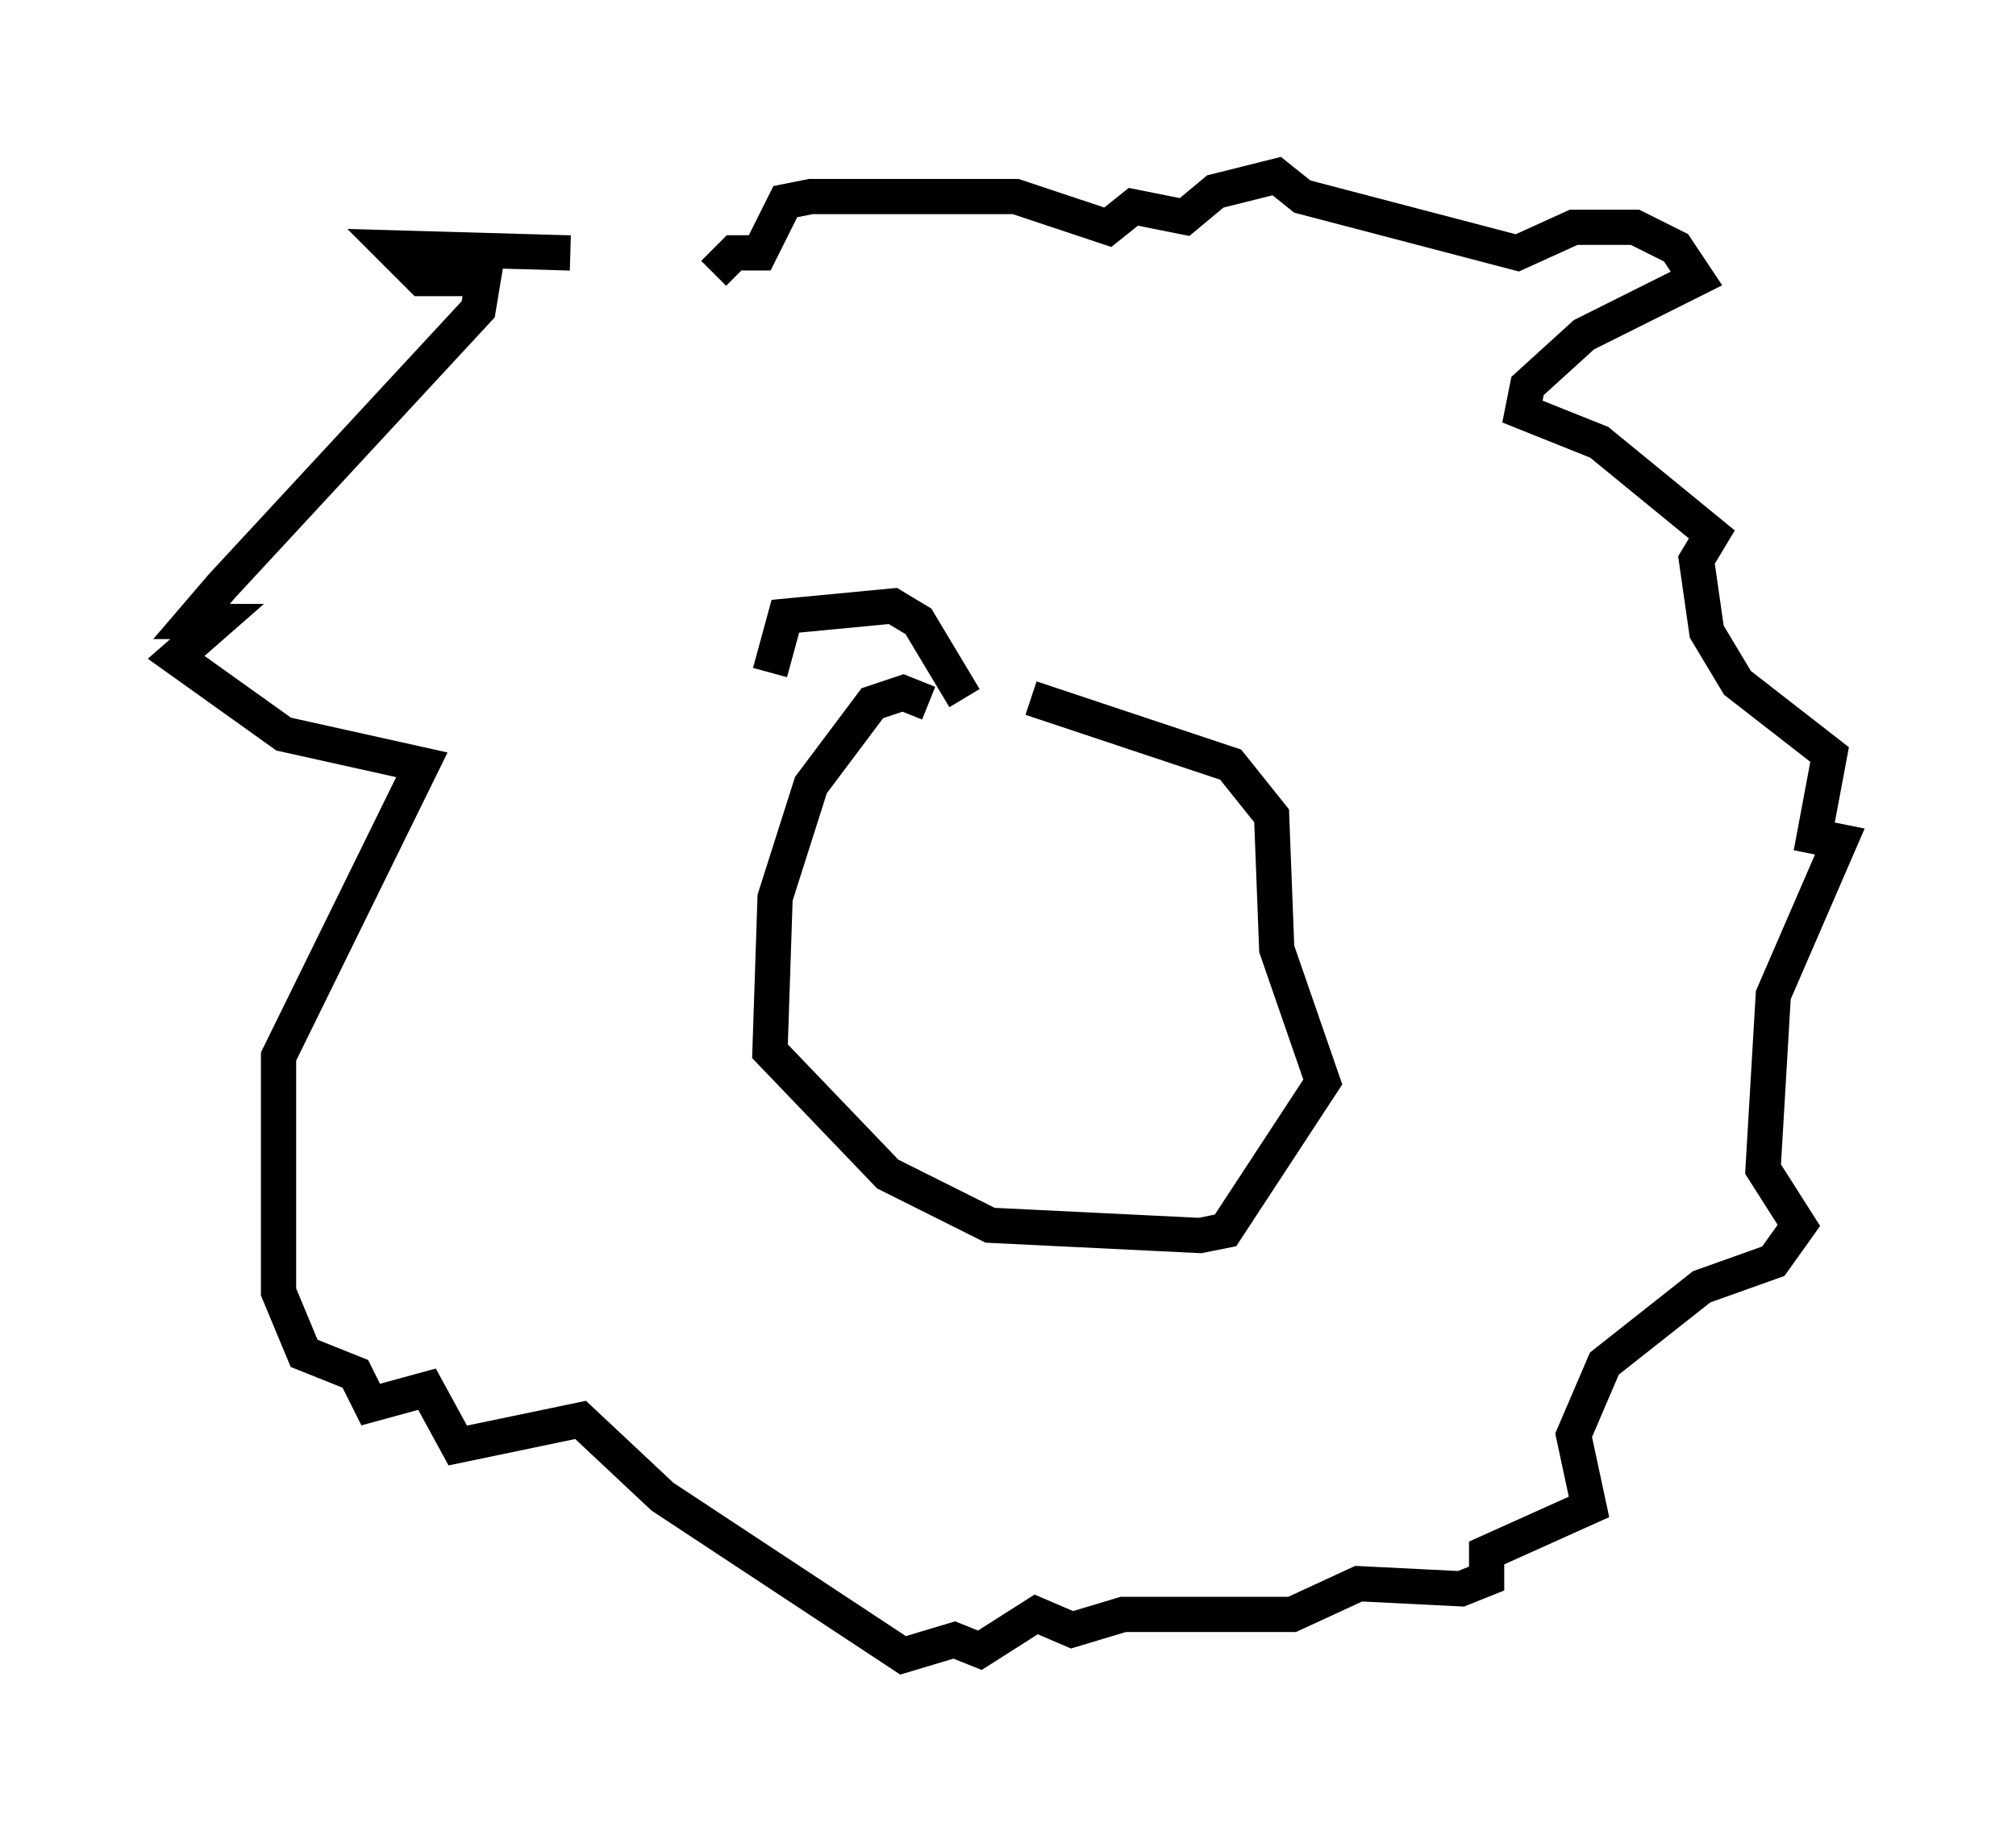 <?xml version="1.0" encoding="utf-8" ?>
<svg baseProfile="full" height="51.978" version="1.1" width="57.207" xmlns="http://www.w3.org/2000/svg" xmlns:ev="http://www.w3.org/2001/xml-events" xmlns:xlink="http://www.w3.org/1999/xlink"><defs /><rect fill="white" height="51.978" width="57.207" x="0" y="0" /><path d="M19.67, 8.341 m-3.486, -1.162 l-5.084, -0.145 0.872, 0.872 l1.743, 0.0 -0.145, 0.872 l-7.263, 7.844 -0.872, 1.017 l0.726, 0.0 -1.162, 1.017 l3.05, 2.179 3.922, 0.872 l-4.067, 8.279 0.0, 6.682 l0.726, 1.743 1.453, 0.581 l0.436, 0.872 1.598, -0.436 l0.872, 1.598 3.486, -0.726 l2.324, 2.179 6.827, 4.503 l1.453, -0.436 0.726, 0.291 l1.598, -1.017 1.017, 0.436 l1.453, -0.436 4.793, 0.0 l1.888, -0.872 2.905, 0.145 l0.726, -0.291 0.0, -0.726 l2.905, -1.307 -0.436, -2.034 l0.872, -2.034 2.76, -2.179 l2.034, -0.726 0.726, -1.017 l-1.017, -1.598 0.291, -4.939 l1.888, -4.358 -0.726, -0.145 l0.436, -2.324 -2.615, -2.034 l-0.872, -1.453 -0.291, -2.034 l0.436, -0.726 -3.196, -2.615 l-2.179, -0.872 0.145, -0.726 l1.598, -1.453 3.196, -1.598 l-0.581, -0.872 -1.162, -0.581 l-1.743, 0.0 -1.598, 0.726 l-6.101, -1.598 -0.726, -0.581 l-1.743, 0.436 -0.872, 0.726 l-1.453, -0.291 -0.726, 0.581 l-2.615, -0.872 -5.81, 0.0 l-0.726, 0.145 -0.726, 1.453 l-0.726, 0.0 -0.581, 0.581 m6.101, 12.201 l-0.726, -0.291 -0.872, 0.291 l-1.743, 2.324 -1.017, 3.196 l-0.145, 4.358 3.341, 3.486 l2.905, 1.453 5.955, 0.291 l0.726, -0.145 2.76, -4.212 l-1.307, -3.777 -0.145, -3.777 l-1.162, -1.453 -5.665, -1.888 m-1.888, 0.0 l-1.307, -2.179 -0.726, -0.436 l-3.05, 0.291 -0.436, 1.598 " fill="none" stroke="black" stroke-width="1" /></svg>